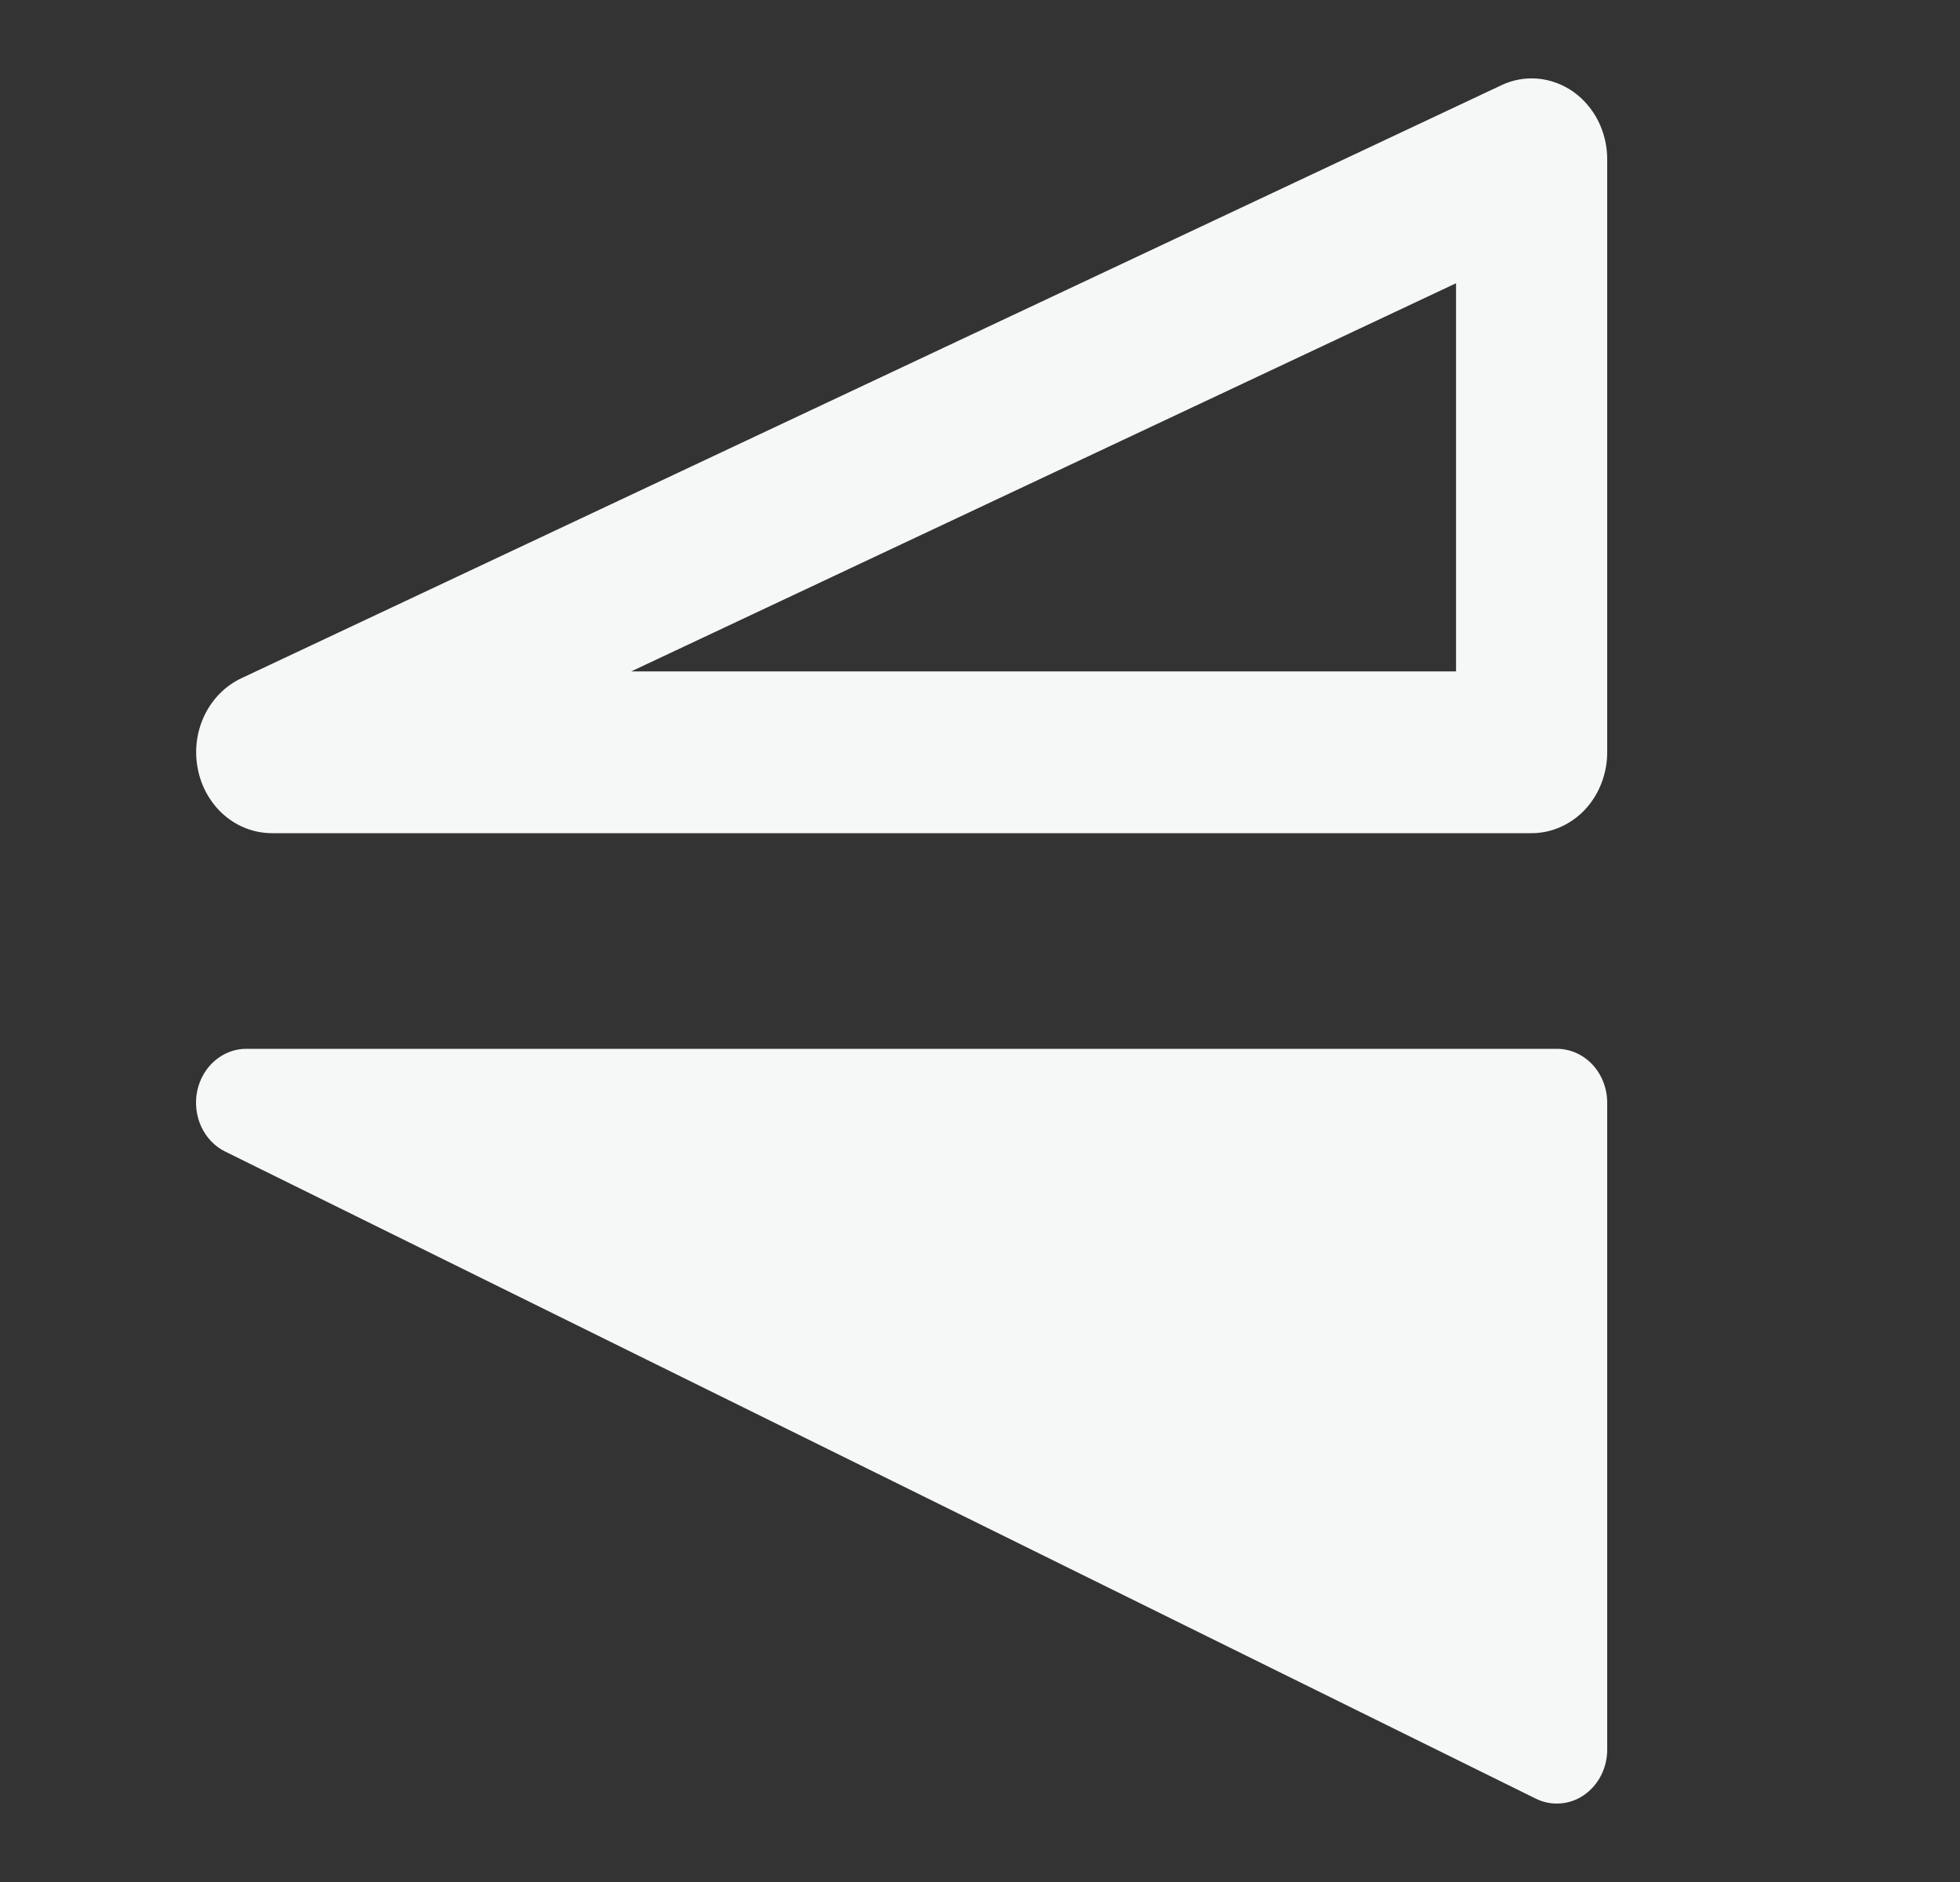 <svg width="25" height="24" viewBox="0 0 25 24" fill="none" xmlns="http://www.w3.org/2000/svg">
<rect x="0" y="0" width="25" height="24" fill="#333333" stroke="none"/>
<path d="M20.063 1.167C20.197 1.261 20.307 1.389 20.384 1.54C20.46 1.691 20.5 1.859 20.5 2.031V9.593C20.5 9.867 20.398 10.129 20.218 10.323C20.037 10.516 19.791 10.625 19.536 10.625H3.465C3.244 10.624 3.03 10.543 2.858 10.394C2.687 10.245 2.568 10.037 2.523 9.806C2.477 9.574 2.507 9.333 2.608 9.123C2.709 8.913 2.874 8.746 3.077 8.65L19.148 1.088C19.294 1.018 19.455 0.989 19.615 1.003C19.774 1.017 19.928 1.074 20.063 1.167ZM8.051 8.562H18.572V3.612L8.051 8.562ZM20.5 22.312C20.5 22.428 20.473 22.541 20.421 22.642C20.369 22.744 20.294 22.829 20.203 22.892C20.113 22.954 20.008 22.991 19.901 22.998C19.793 23.006 19.685 22.985 19.587 22.936L2.874 14.686C2.74 14.621 2.632 14.508 2.567 14.368C2.502 14.227 2.484 14.067 2.515 13.914C2.547 13.761 2.626 13.624 2.74 13.526C2.855 13.428 2.997 13.374 3.143 13.375H19.857C20.028 13.375 20.191 13.447 20.312 13.576C20.432 13.705 20.5 13.88 20.5 14.062V22.312Z" fill="#F6F7F7"/>
</svg>
